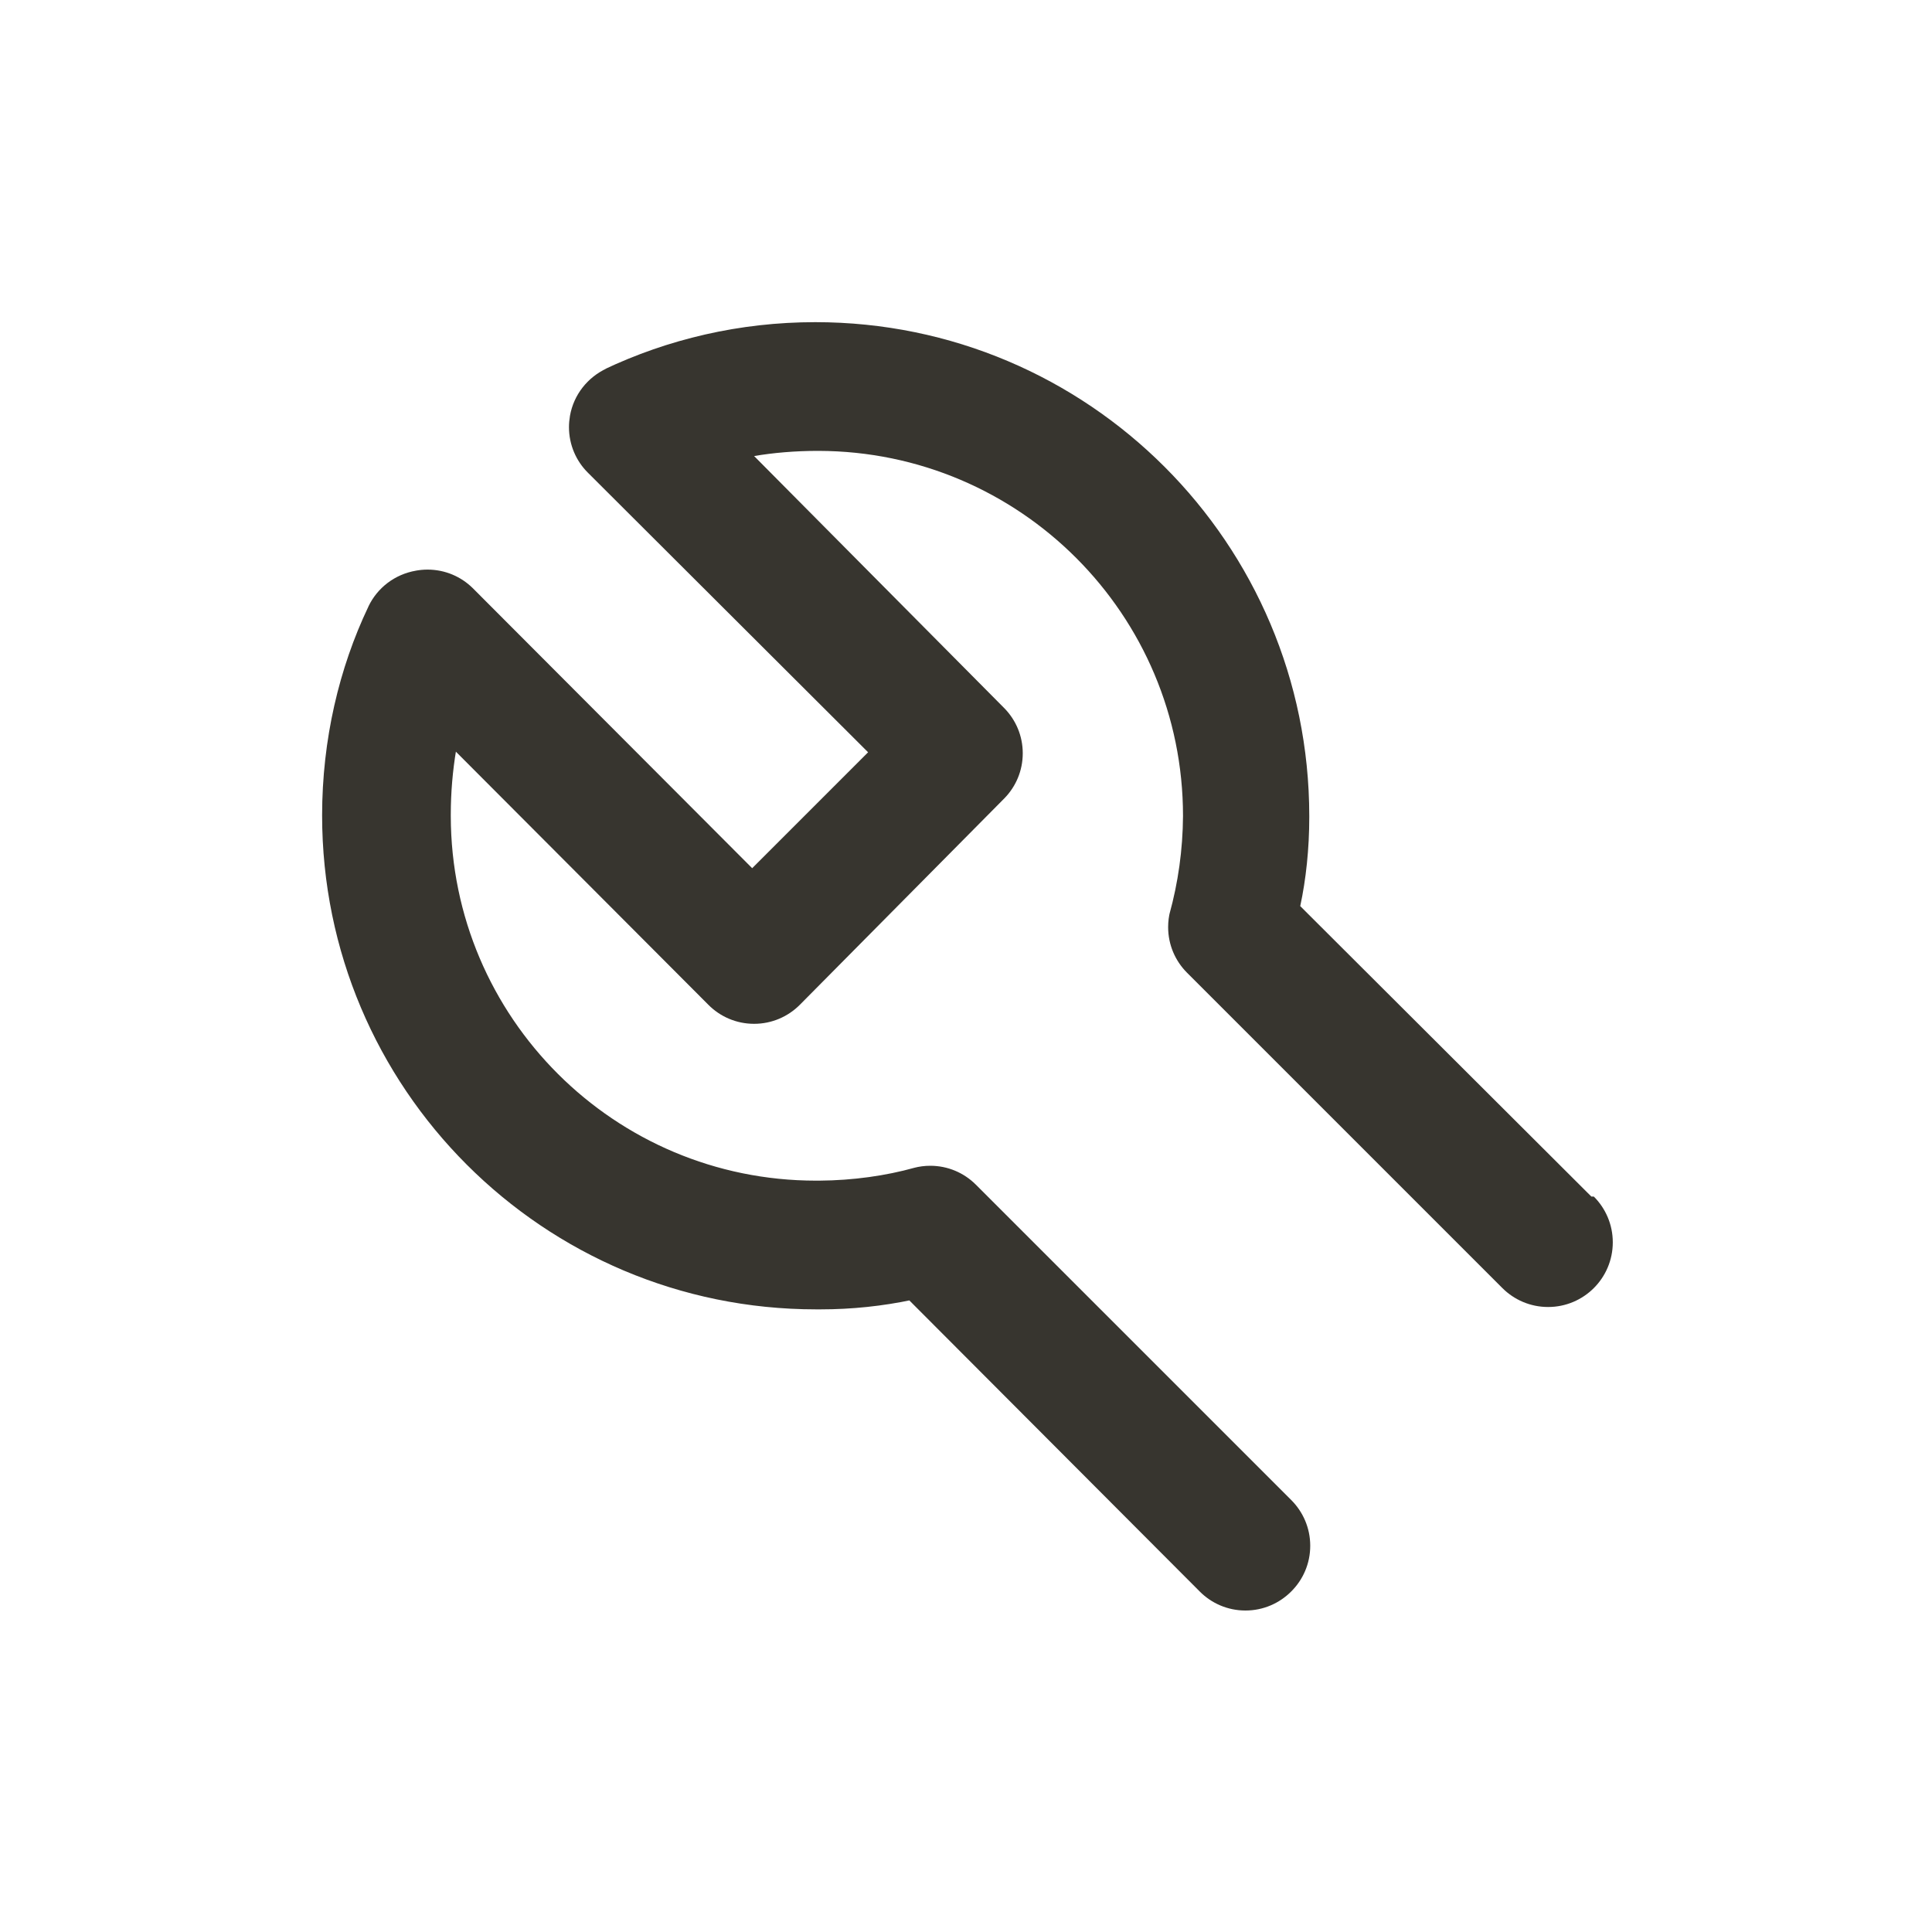 <!-- Generated by IcoMoon.io -->
<svg version="1.1" xmlns="http://www.w3.org/2000/svg" width="40" height="40" viewBox="0 0 40 40">
<title>wrench</title>
<path fill="#37352f" d="M32.947 24.773l-6.027-6.013c0.119-0.552 0.187-1.187 0.187-1.837 0-0.010-0-0.021-0-0.031v0.002c-0.002-5.647-4.58-10.224-10.227-10.224-1.568 0-3.054 0.353-4.382 0.984l0.062-0.026c-0.396 0.184-0.682 0.545-0.759 0.979l-0.001 0.008c-0.012 0.069-0.020 0.148-0.020 0.228 0 0.369 0.15 0.704 0.393 0.945l0 0 5.8 5.787-2.4 2.4-5.787-5.8c-0.24-0.236-0.57-0.382-0.934-0.382-0.085 0-0.167 0.008-0.248 0.023l0.008-0.001c-0.439 0.075-0.8 0.356-0.983 0.739l-0.003 0.008c-0.604 1.266-0.957 2.752-0.957 4.32 0 5.648 4.579 10.227 10.227 10.227 0.023 0 0.045-0 0.067-0l-0.003 0c0.009 0 0.019 0 0.029 0 0.65 0 1.285-0.068 1.897-0.197l-0.060 0.011 6.013 6.027c0.242 0.244 0.577 0.394 0.947 0.394s0.705-0.151 0.947-0.394l0-0c0.244-0.242 0.394-0.577 0.394-0.947s-0.151-0.705-0.394-0.947l-6.533-6.533c-0.241-0.239-0.573-0.387-0.94-0.387-0.116 0-0.229 0.015-0.336 0.043l0.009-0.002c-0.591 0.165-1.27 0.262-1.97 0.267l-0.003 0c-0.020 0-0.043 0-0.067 0-4.171 0-7.553-3.377-7.56-7.546v-0.001c-0-0.009-0-0.020-0-0.031 0-0.46 0.039-0.911 0.113-1.35l-0.007 0.047 5.227 5.24c0.242 0.244 0.577 0.394 0.947 0.394s0.705-0.151 0.947-0.394l4.24-4.28c0.232-0.24 0.375-0.566 0.375-0.927s-0.143-0.687-0.375-0.927l0 0-5.187-5.227c0.395-0.068 0.851-0.107 1.315-0.107 0.006 0 0.013 0 0.019 0h-0.001c4.17 0.008 7.547 3.389 7.547 7.56 0 0 0 0 0 0v0c-0.005 0.704-0.102 1.383-0.28 2.028l0.013-0.055c-0.026 0.098-0.041 0.211-0.041 0.327 0 0.367 0.148 0.699 0.387 0.94l6.533 6.533c0.242 0.242 0.577 0.392 0.947 0.392 0.739 0 1.339-0.599 1.339-1.339 0-0.37-0.15-0.704-0.392-0.947v0z"></path>
</svg>
